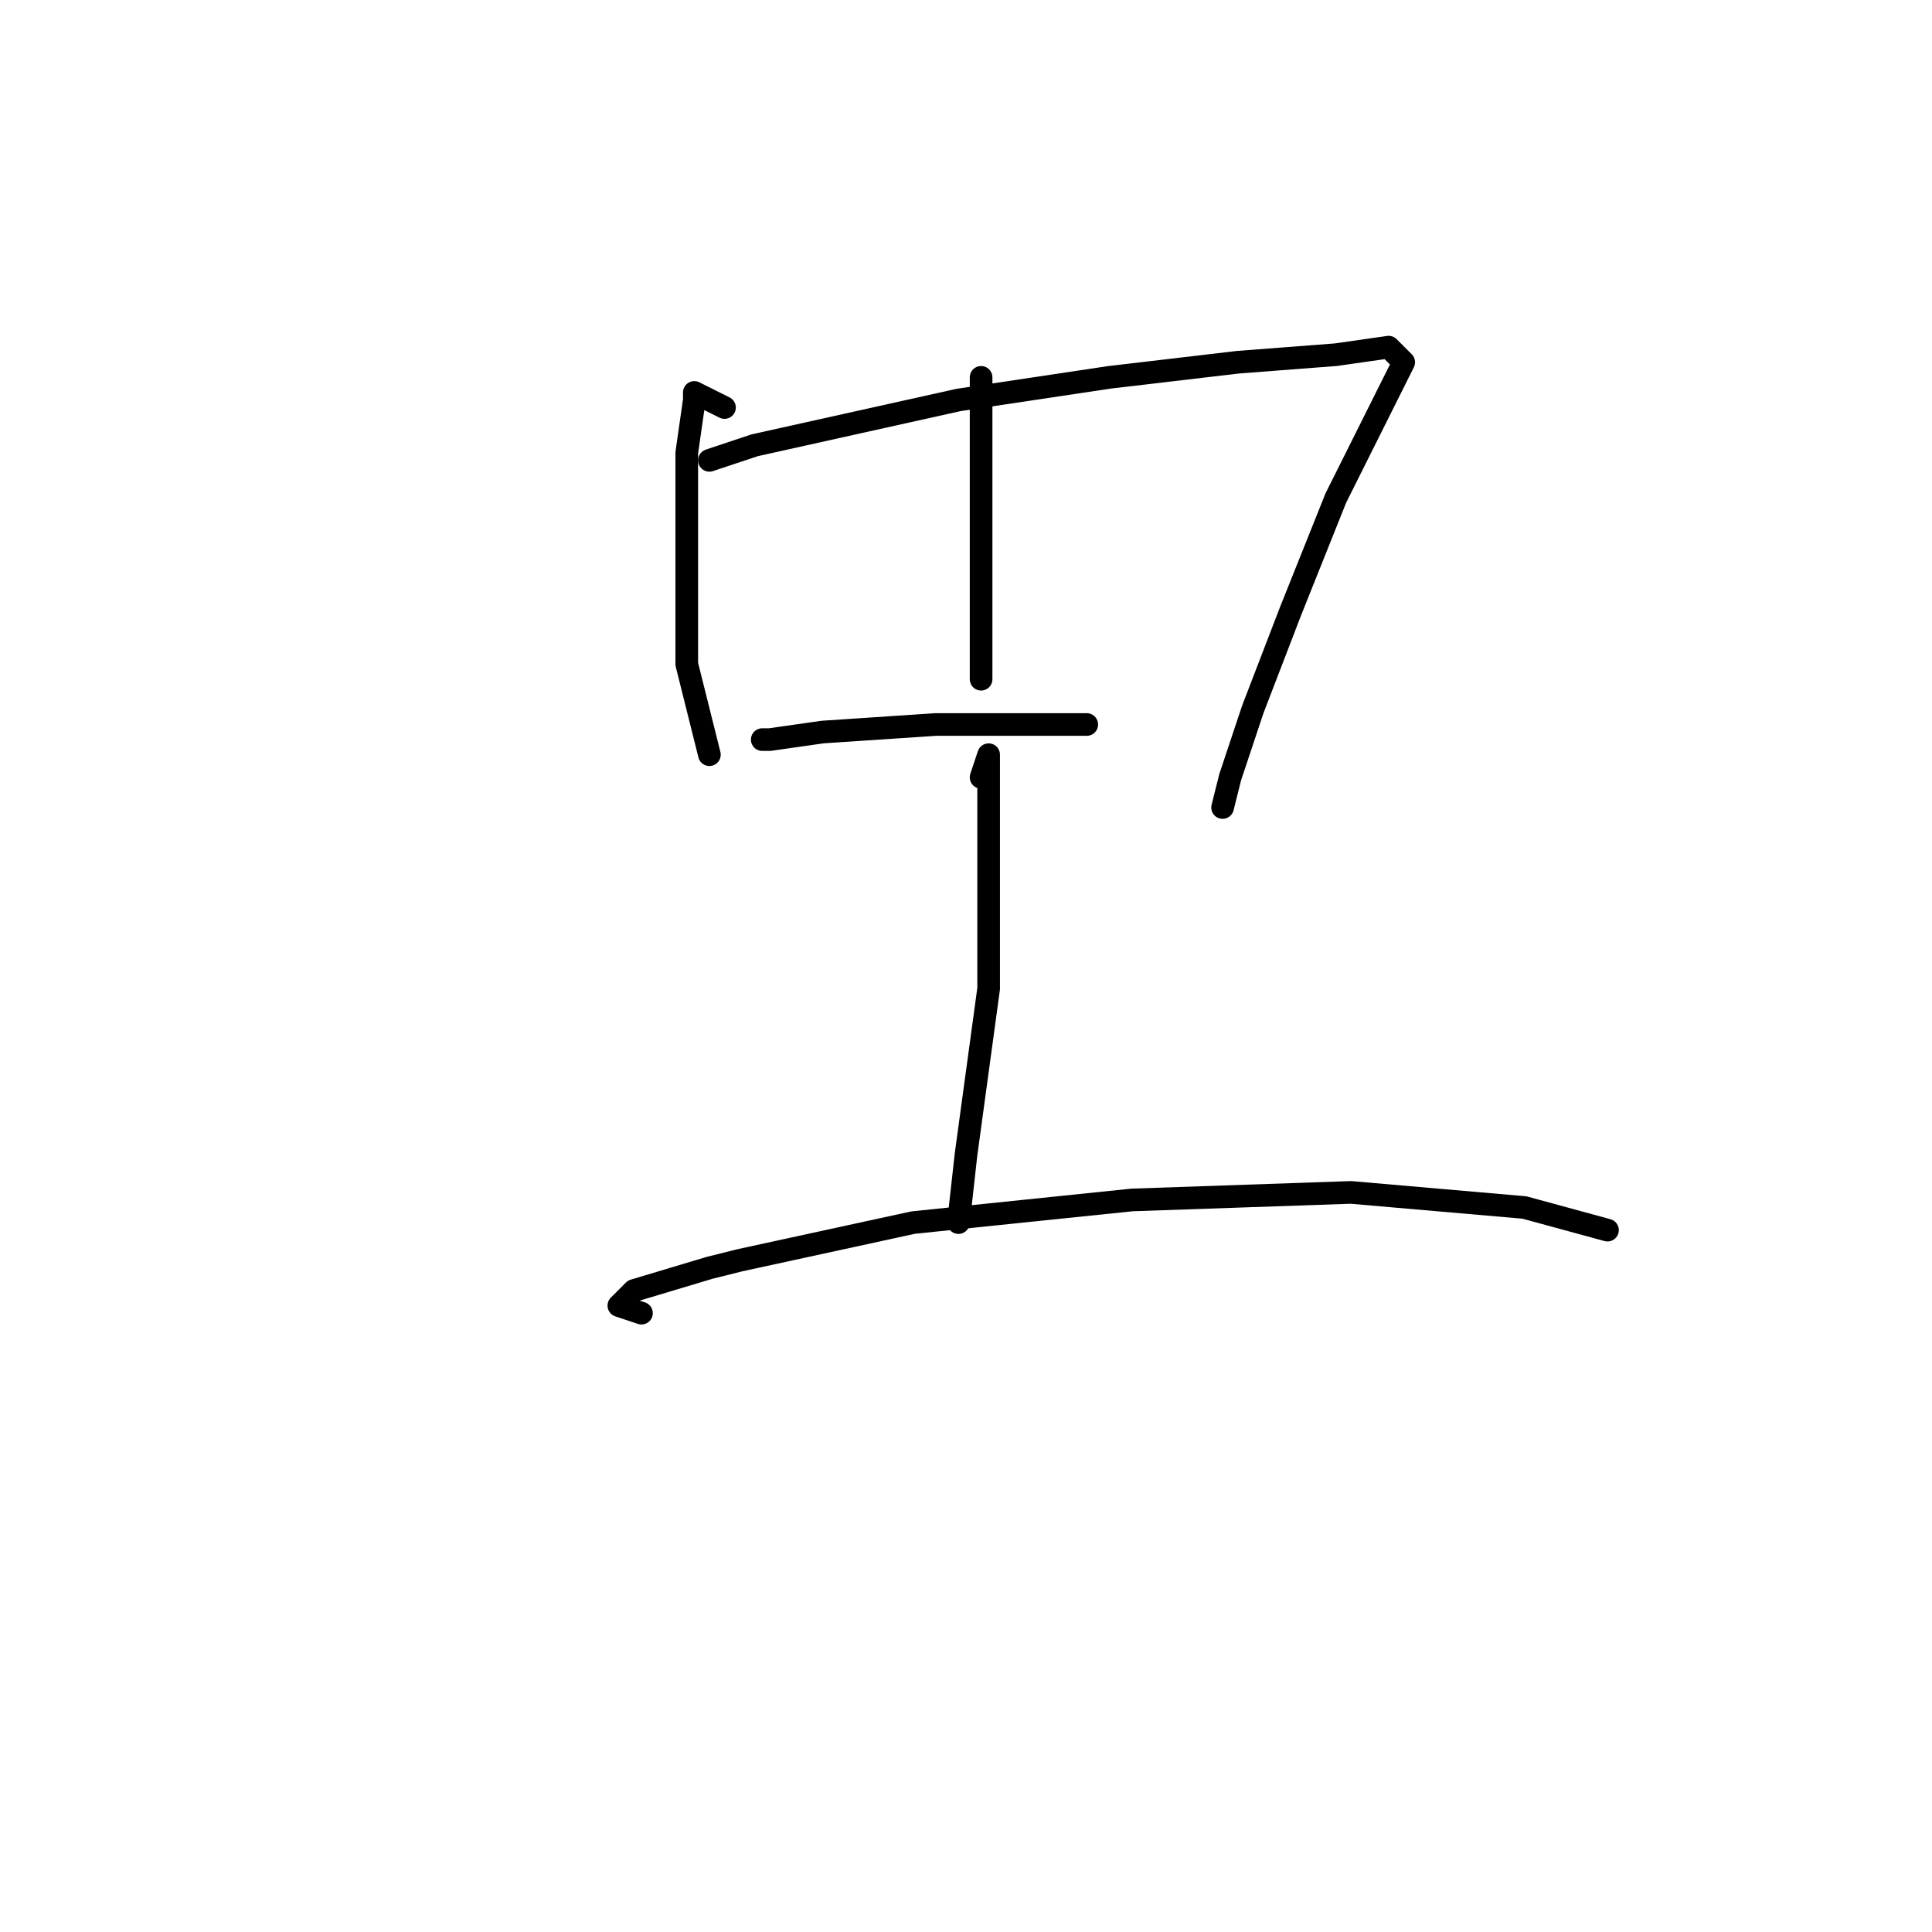 <?xml version="1.0" standalone="no"?>
    <svg width="256" height="256" xmlns="http://www.w3.org/2000/svg" version="1.1">
    <polyline stroke="black" stroke-width="3" stroke-linecap="round" fill="transparent" stroke-linejoin="round" points="96 54 94 53 92 52 92 53 91 60 91 72 91 88 94 100 94 100 " />
        <polyline stroke="black" stroke-width="3" stroke-linecap="round" fill="transparent" stroke-linejoin="round" points="94 61 100 59 109 57 127 53 147 50 164 48 177 47 184 46 186 48 183 54 177 66 171 81 166 94 163 103 162 107 162 107 " />
        <polyline stroke="black" stroke-width="3" stroke-linecap="round" fill="transparent" stroke-linejoin="round" points="130 50 130 53 130 64 130 74 130 77 130 90 130 90 " />
        <polyline stroke="black" stroke-width="3" stroke-linecap="round" fill="transparent" stroke-linejoin="round" points="101 98 102 98 109 97 124 96 138 96 144 96 144 96 " />
        <polyline stroke="black" stroke-width="3" stroke-linecap="round" fill="transparent" stroke-linejoin="round" points="130 103 131 100 131 108 131 112 131 131 128 153 127 162 127 162 " />
        <polyline stroke="black" stroke-width="3" stroke-linecap="round" fill="transparent" stroke-linejoin="round" points="85 174 82 173 84 171 94 168 98 167 121 162 150 159 179 158 202 160 213 163 213 163 " />
        </svg>